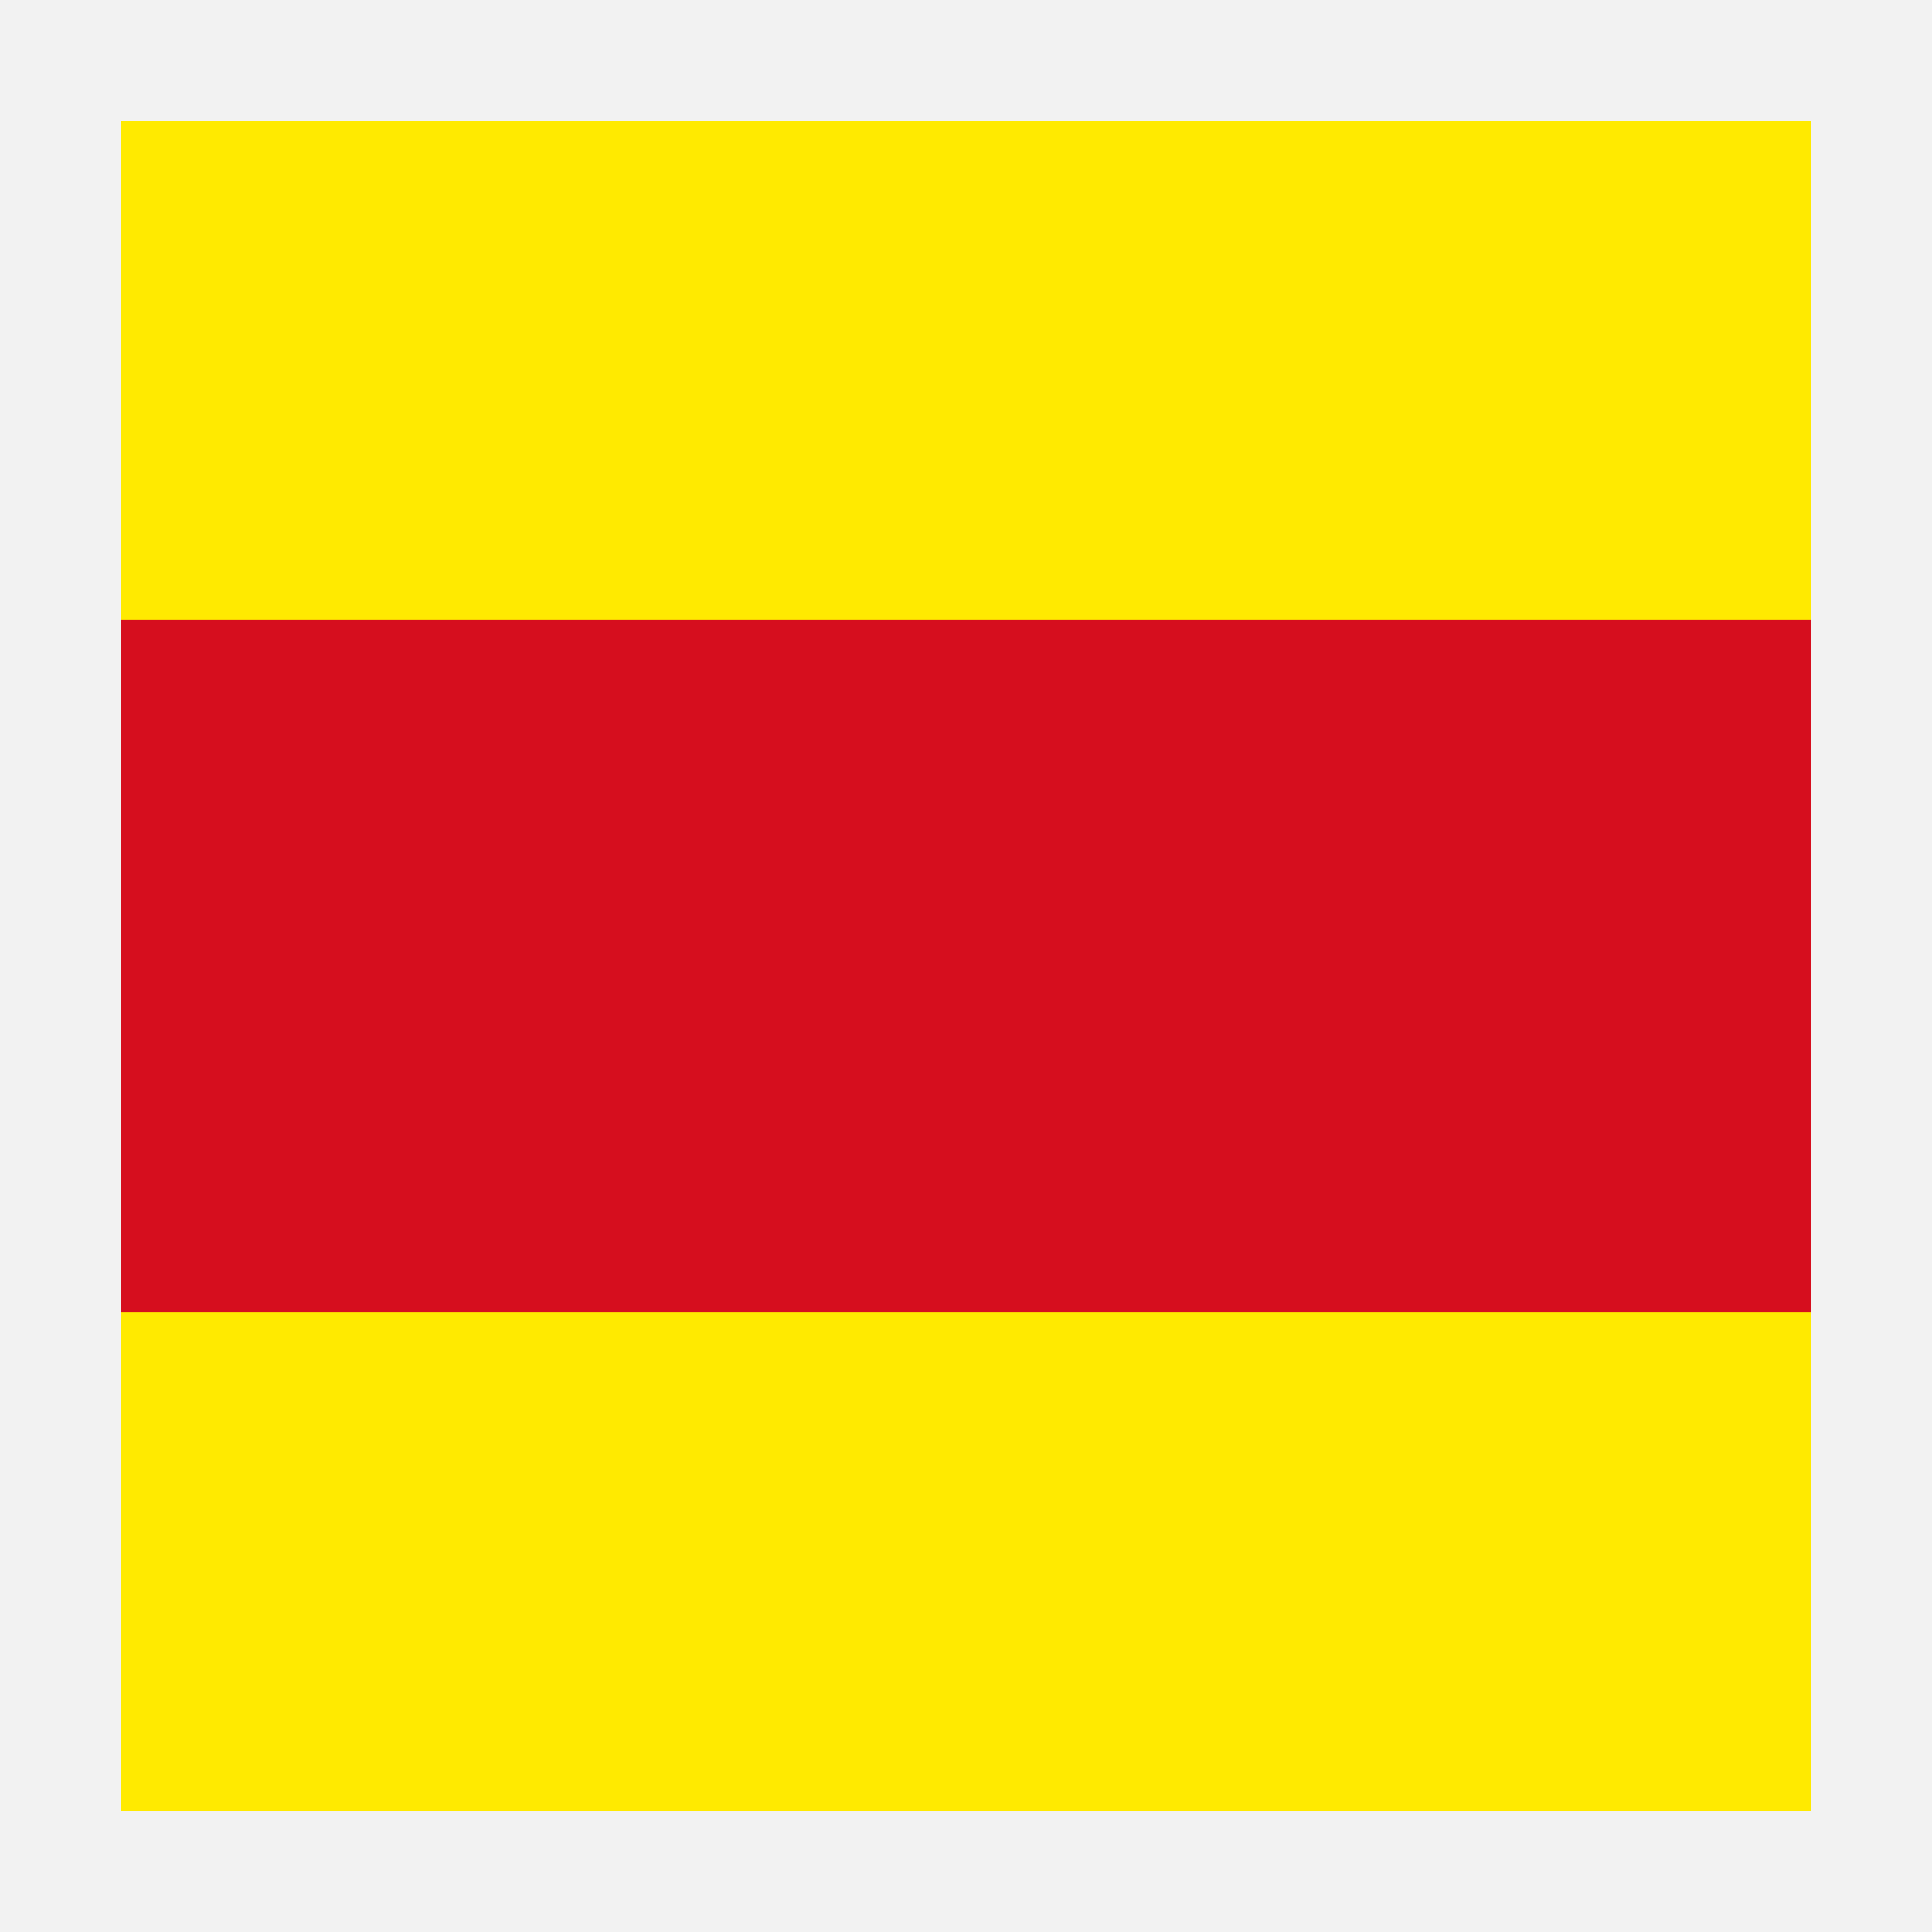 <svg width="16" height="16" viewBox="0 0 16 16" fill="none" xmlns="http://www.w3.org/2000/svg">
<g clip-path="url(#clip0)">
<path d="M16.094 0H0V16.062H16.094V0Z" fill="#BFBFBF" fill-opacity="0.2"/>
<path d="M15 1H1V15H15V1Z" fill="#FFEA00"/>
<path d="M15 5.132H1V10.868H15V5.132Z" fill="#D60E1E"/>
</g>
<defs>
<clipPath id="clip0">
<path d="M0 0H16V16H0V0Z" fill="white"/>
</clipPath>
</defs>
</svg>
